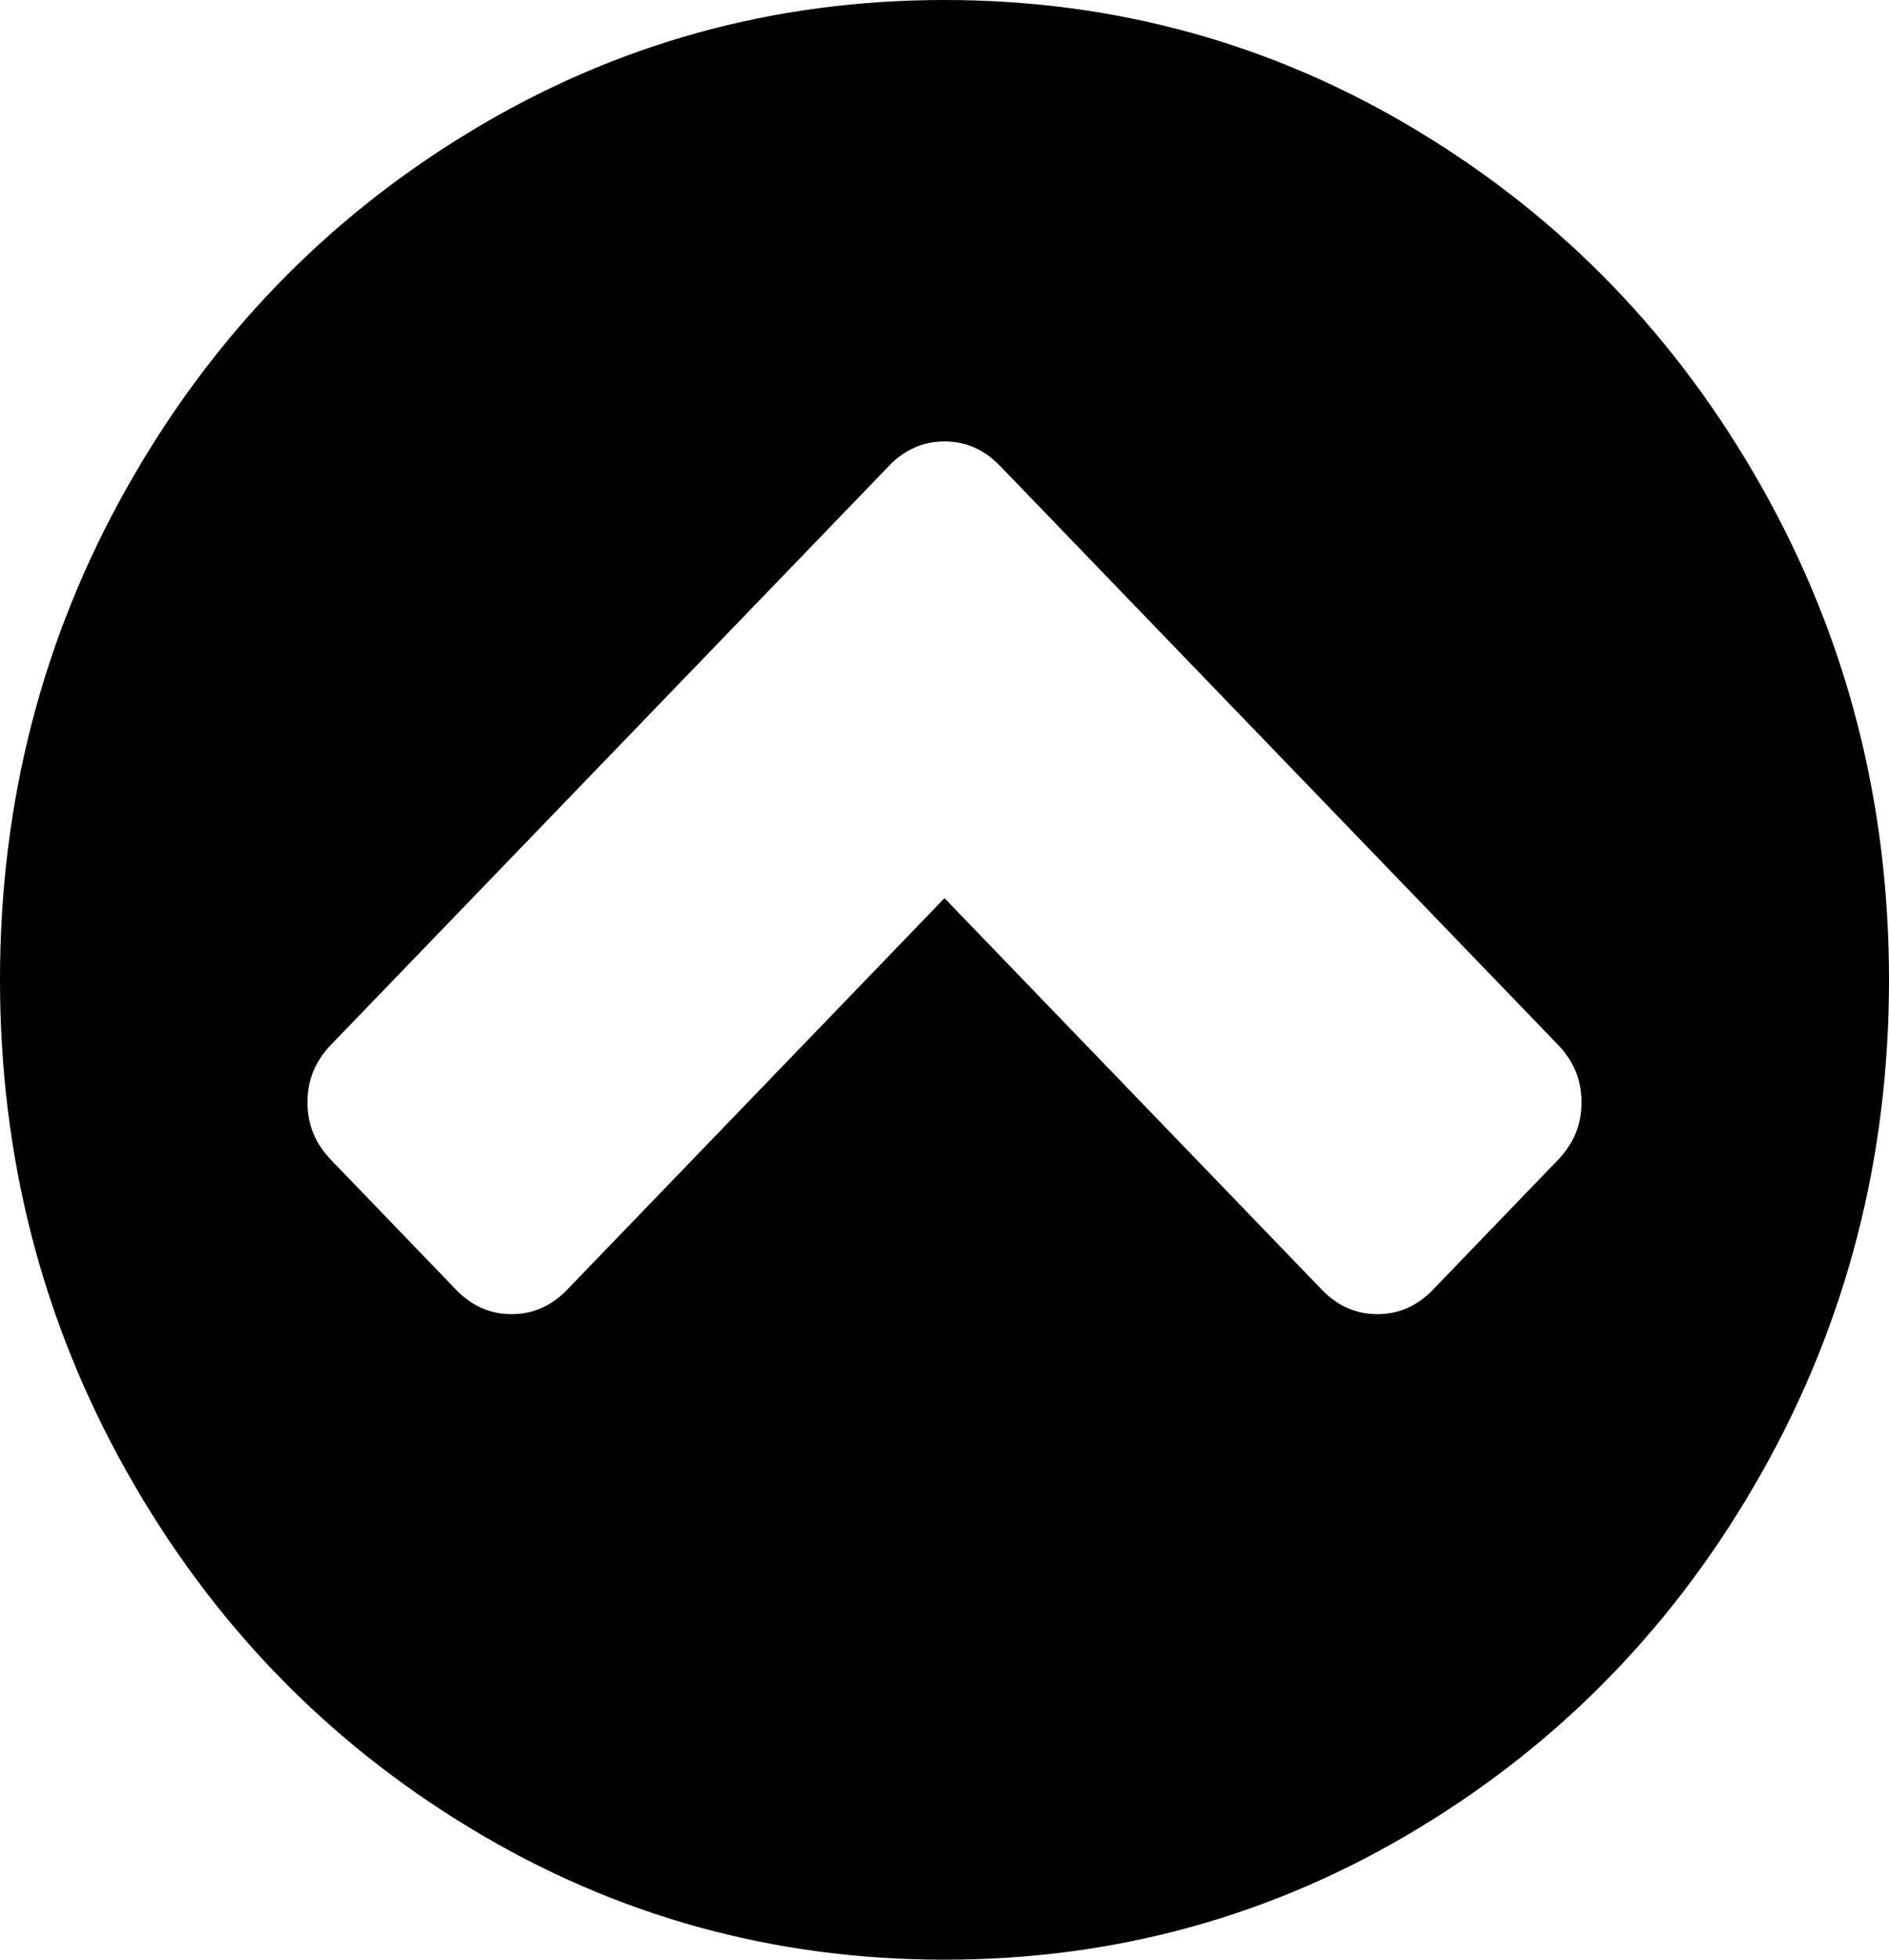 ﻿<?xml version="1.0" encoding="utf-8"?>
<svg version="1.1" xmlns:xlink="http://www.w3.org/1999/xlink" width="27px" height="28px" xmlns="http://www.w3.org/2000/svg">
  <g transform="matrix(1 0 0 1 -172 -146 )">
    <path d="M 19.688 18.776  C 19.992 18.776  20.256 18.661  20.479 18.43  L 22.271 16.57  C 22.494 16.339  22.605 16.066  22.605 15.75  C 22.605 15.434  22.494 15.161  22.271 14.93  L 14.291 6.654  C 14.068 6.423  13.805 6.307  13.5 6.307  C 13.195 6.307  12.932 6.423  12.709 6.654  L 4.729 14.93  C 4.506 15.161  4.395 15.434  4.395 15.75  C 4.395 16.066  4.506 16.339  4.729 16.57  L 6.521 18.43  C 6.744 18.661  7.008 18.776  7.312 18.776  C 7.617 18.776  7.881 18.661  8.104 18.43  L 13.5 12.833  L 18.896 18.43  C 19.119 18.661  19.383 18.776  19.688 18.776  Z M 25.189 6.973  C 26.396 9.118  27 11.46  27 14  C 27 16.54  26.396 18.882  25.189 21.027  C 23.982 23.172  22.345 24.871  20.276 26.122  C 18.208 27.374  15.949 28  13.5 28  C 11.051 28  8.792 27.374  6.724 26.122  C 4.655 24.871  3.018 23.172  1.811 21.027  C 0.604 18.882  0 16.54  0 14  C 0 11.46  0.604 9.118  1.811 6.973  C 3.018 4.828  4.655 3.129  6.724 1.878  C 8.792 0.626  11.051 0  13.5 0  C 15.949 0  18.208 0.626  20.276 1.878  C 22.345 3.129  23.982 4.828  25.189 6.973  Z " fill-rule="nonzero" fill="#000000" stroke="none" transform="matrix(1 0 0 1 172 146 )" />
  </g>
</svg>